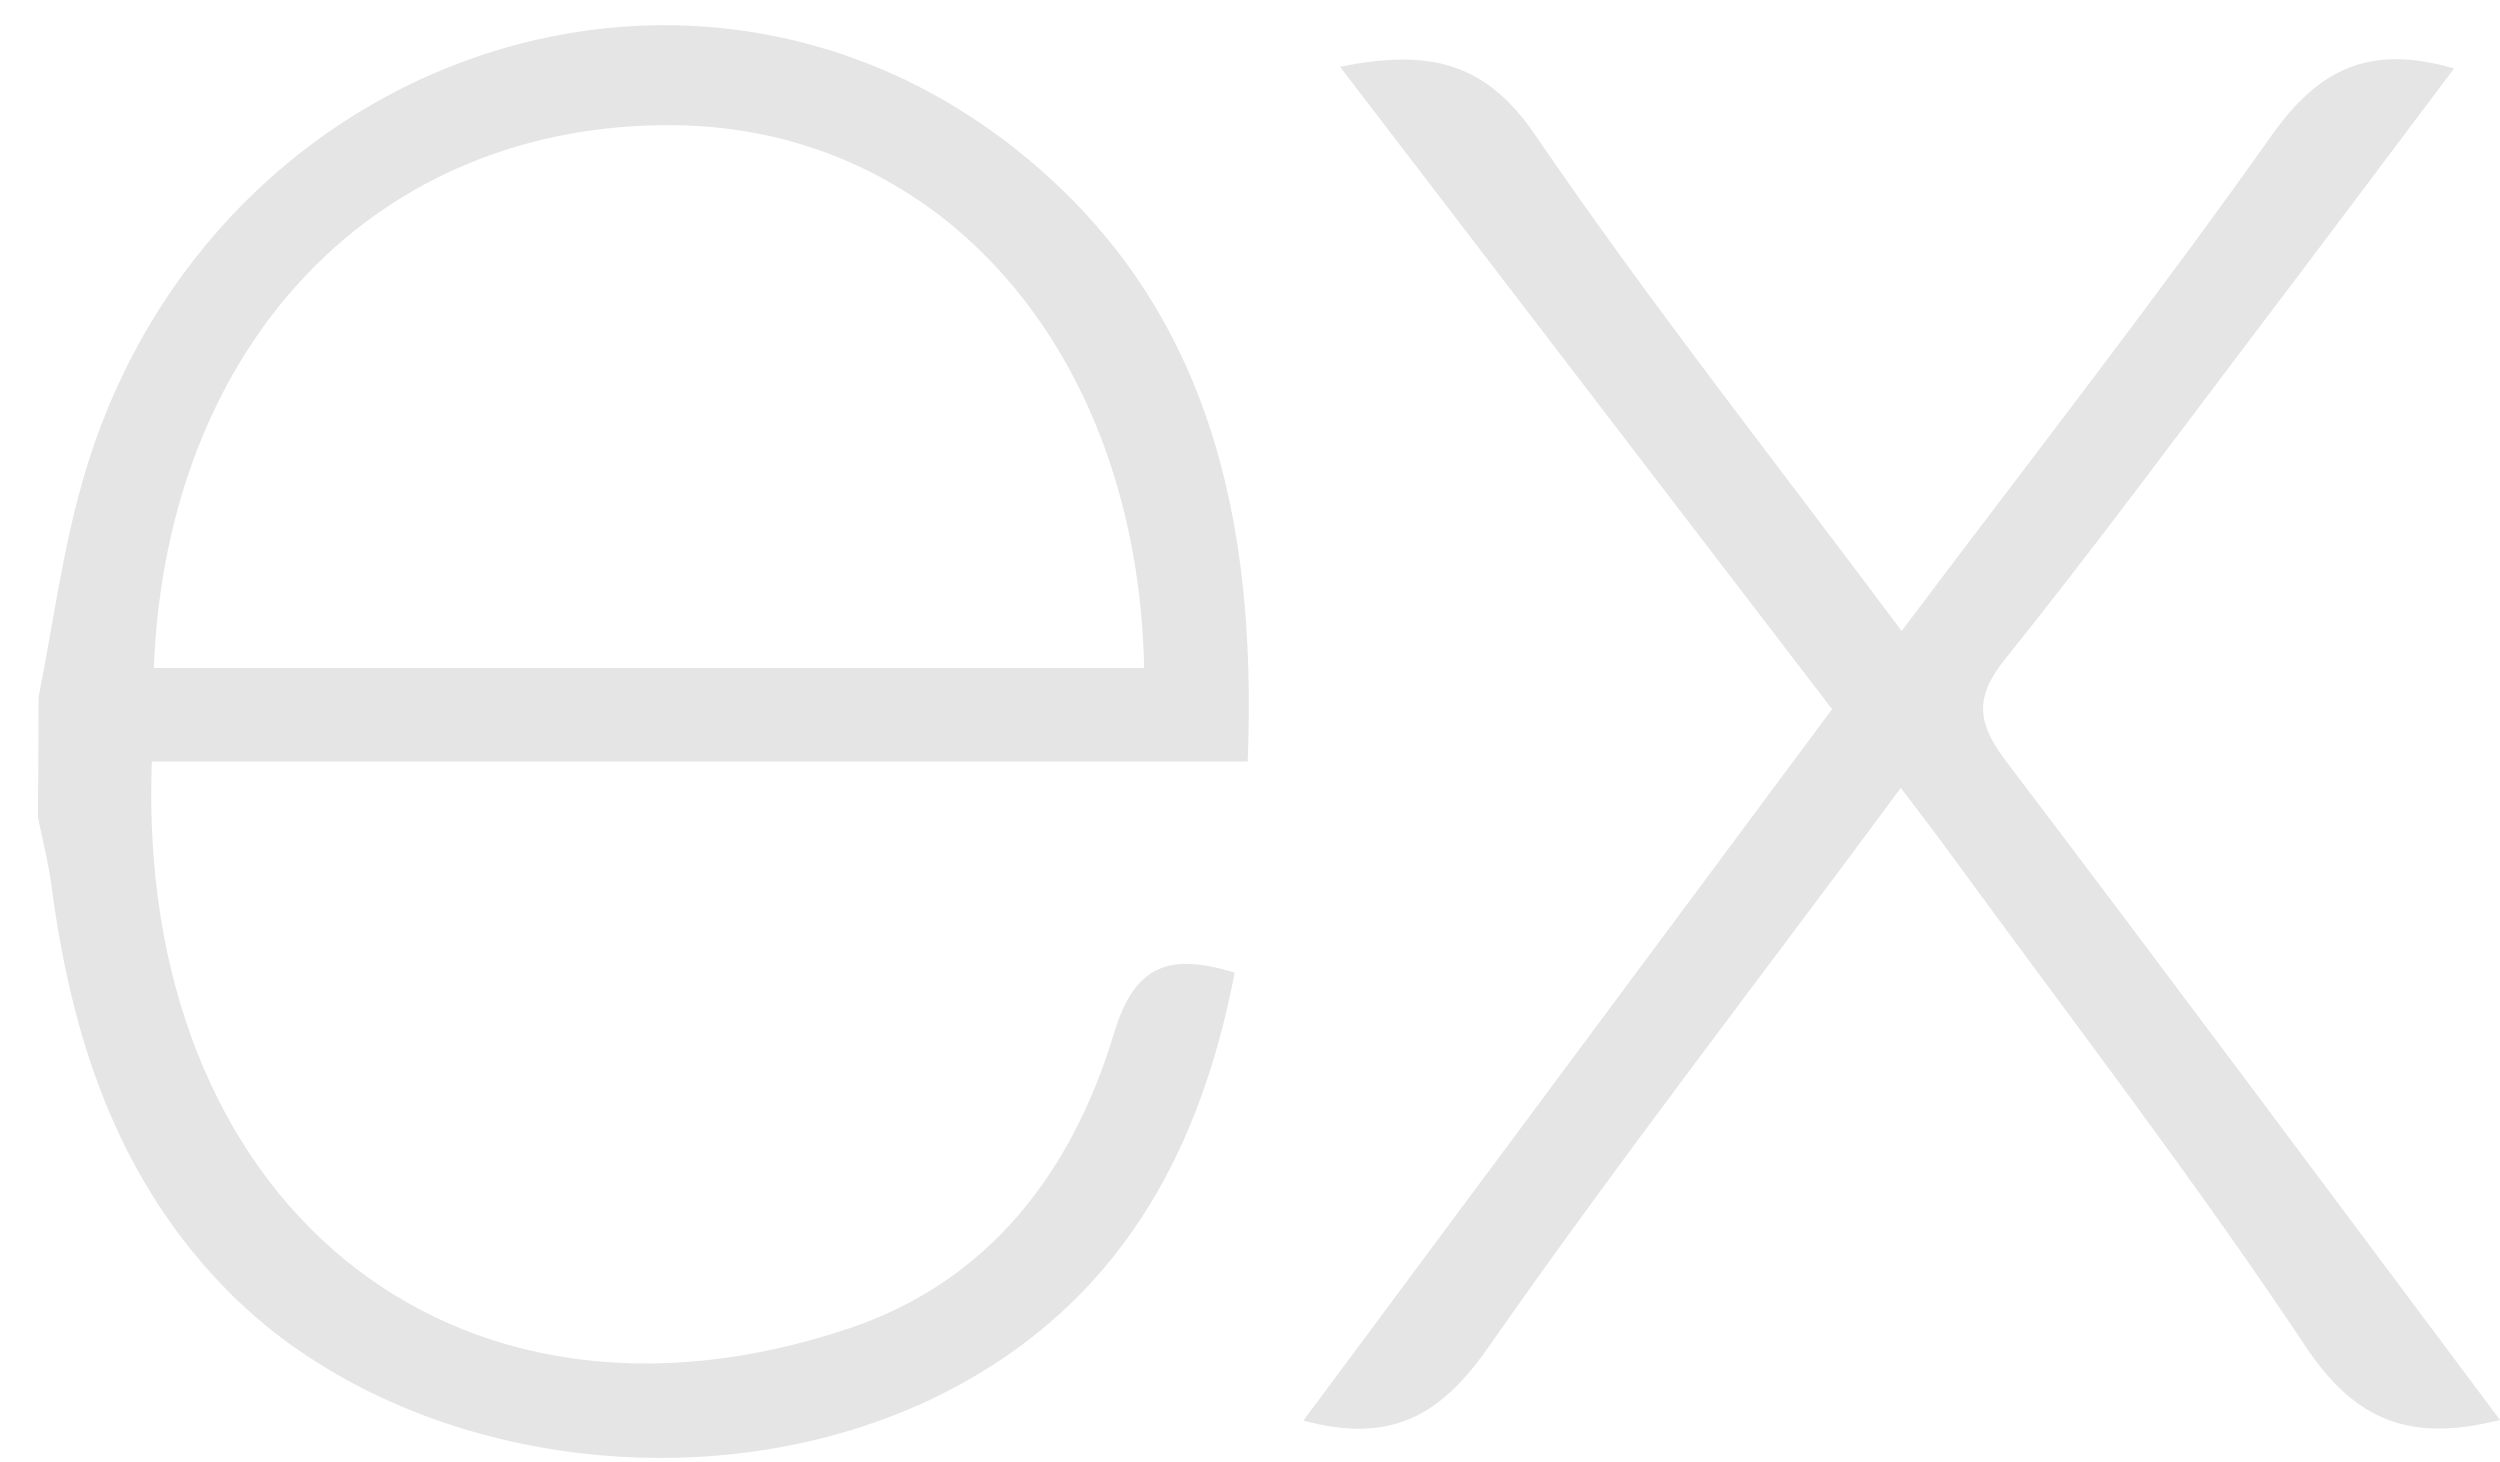 <svg width="53" height="31" viewBox="0 0 53 31" fill="none" xmlns="http://www.w3.org/2000/svg">
<path d="M53 30.103C51.101 30.587 49.927 30.124 48.874 28.538C46.509 24.986 43.899 21.596 41.38 18.144C41.055 17.698 40.718 17.259 40.297 16.704C37.316 20.736 34.34 24.577 31.546 28.571C30.547 29.999 29.498 30.621 27.632 30.116L38.84 15.034L28.407 1.414C30.201 1.063 31.442 1.243 32.541 2.854C34.968 6.411 37.645 9.796 40.314 13.377C42.999 9.808 45.643 6.419 48.141 2.896C49.145 1.468 50.223 0.926 52.026 1.452C50.66 3.267 49.324 5.054 47.979 6.828C46.164 9.22 44.382 11.641 42.5 13.983C41.83 14.817 41.938 15.36 42.537 16.149C46.018 20.736 49.457 25.37 53 30.103Z" fill="#E5E5E5"/>
<path d="M0.817 14.784C1.116 13.277 1.316 11.741 1.733 10.263C4.231 1.318 14.473 -2.401 21.509 3.142C25.63 6.394 26.655 10.977 26.451 16.145H3.219C2.869 25.416 9.526 31.013 18.011 28.158C20.988 27.156 22.741 24.819 23.619 21.897C24.065 20.432 24.802 20.202 26.176 20.62C25.472 24.276 23.878 27.332 20.547 29.243C15.551 32.107 8.419 31.18 4.668 27.202C2.453 24.865 1.512 21.955 1.096 18.812C1.033 18.311 0.904 17.819 0.804 17.322C0.813 16.476 0.817 15.63 0.817 14.784ZM3.261 14.162H24.256C24.119 7.458 19.956 2.696 14.264 2.654C8.019 2.604 3.531 7.254 3.261 14.162Z" fill="#E5E5E5"/>
</svg>
